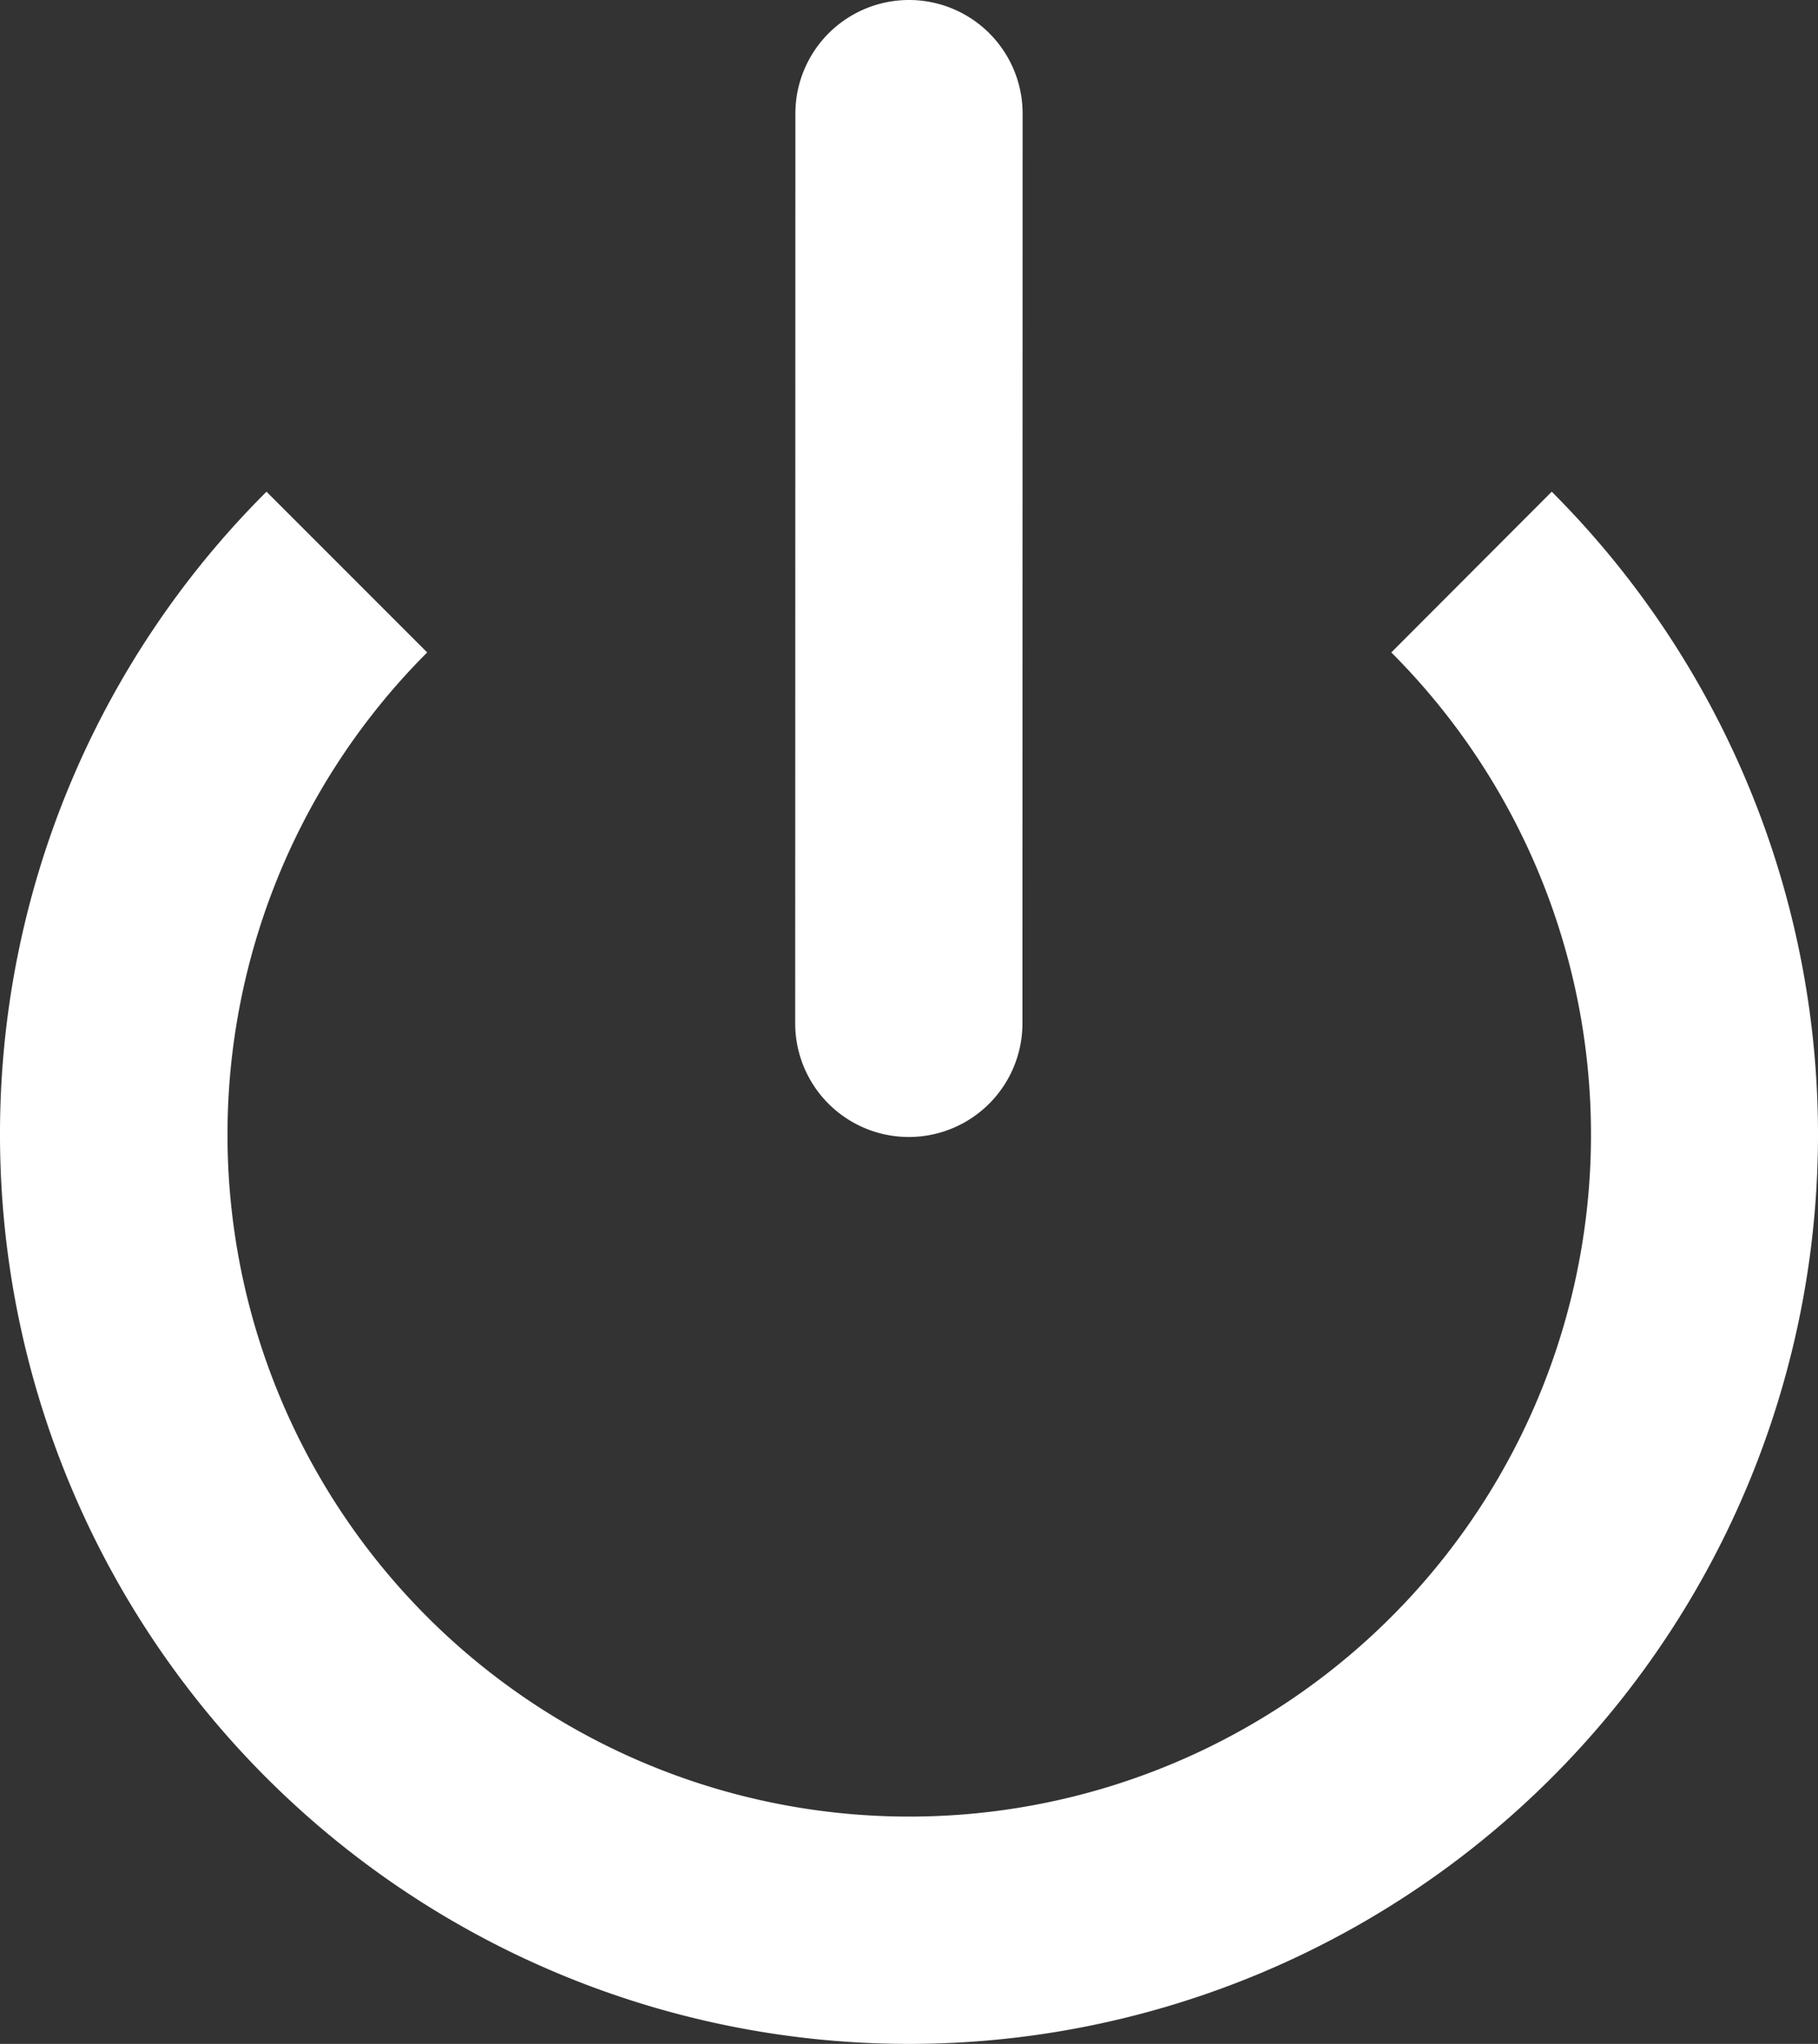 <svg id="log-off" xmlns="http://www.w3.org/2000/svg" width="30.016" height="33.736" viewBox="0 0 30.016 33.736">
  <rect x="0" y="0" width="30.016" height="33.736" fill="#333333" stroke="none"/>
  <path id="Path_766" data-name="Path 766" d="M14.755,4.885a1.876,1.876,0,1,0-3.752,0L11,19.9a1.876,1.876,0,1,0,3.752,0Z" transform="translate(2.129 -3.009)" fill="#fff"/>
  <path id="Path_767" data-name="Path 767" d="M4,17.947A14.961,14.961,0,0,1,8.4,7.335l2.653,2.653a11.256,11.256,0,1,0,15.918,0L29.62,7.335A15.008,15.008,0,1,1,4,17.947Z" transform="translate(-4 0.781)" fill="#fff"/>
</svg>

